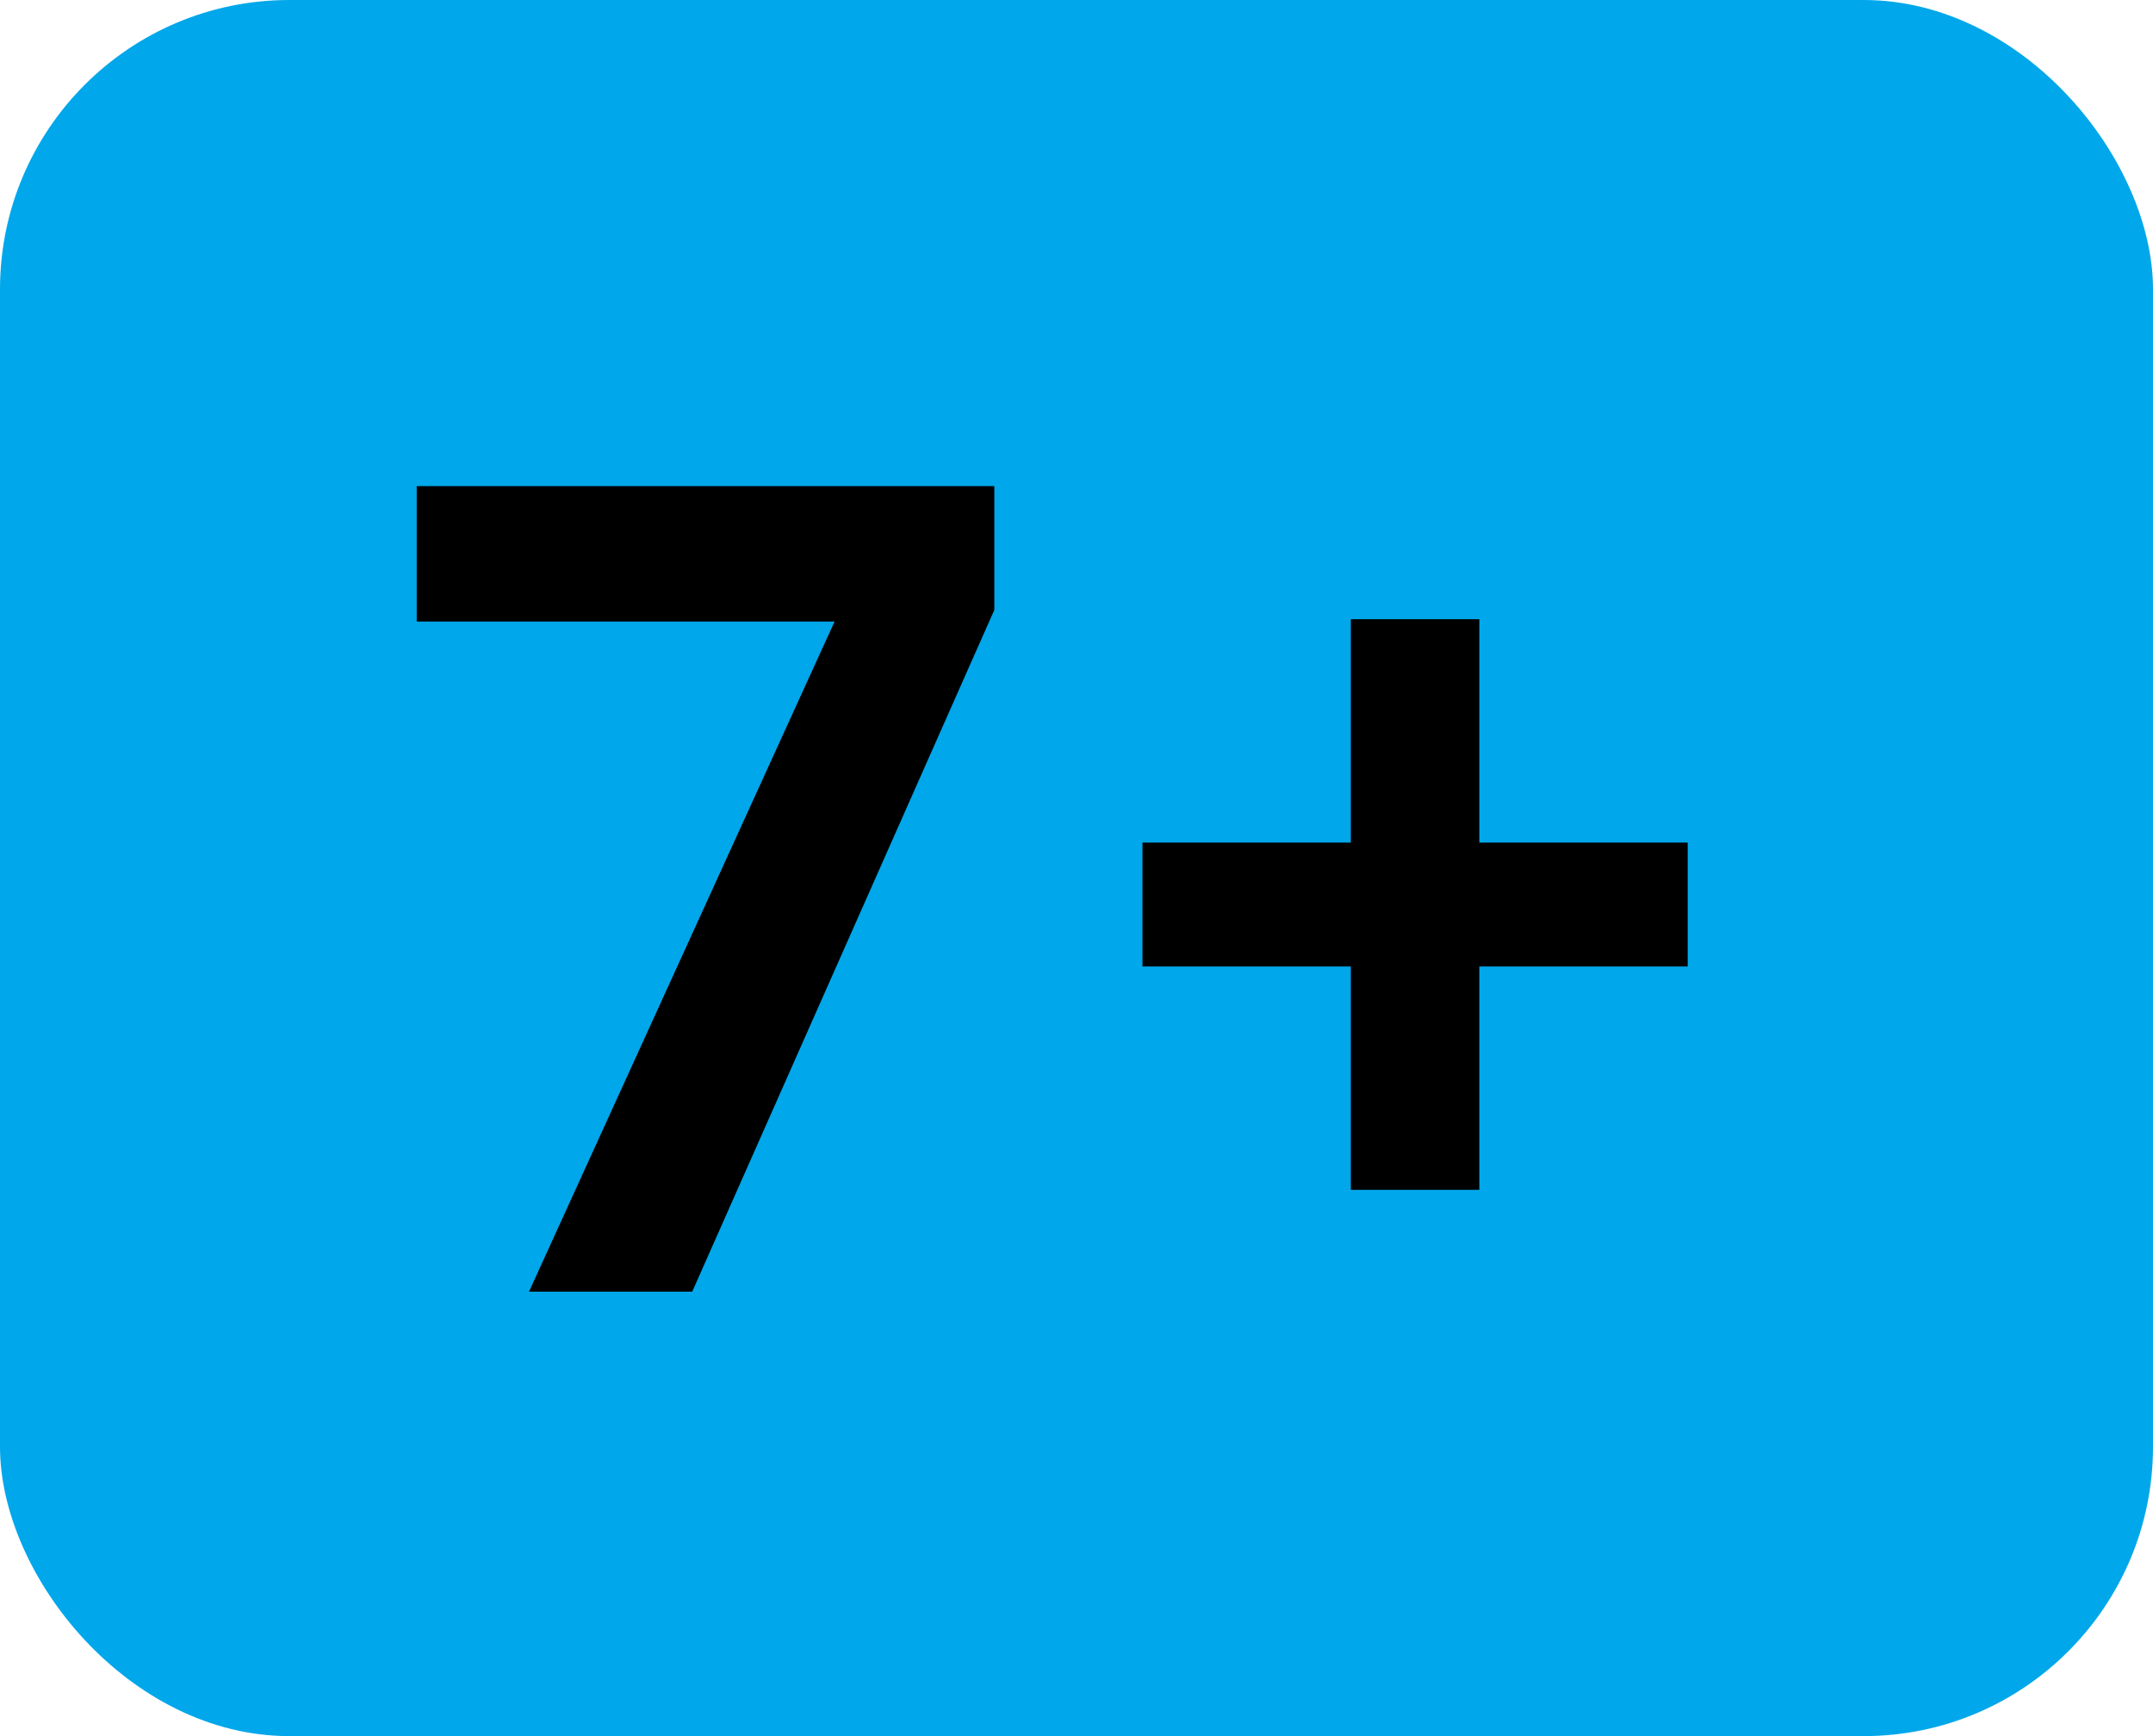 <svg xmlns="http://www.w3.org/2000/svg" class="svg-icon svg-icon-maturity-rating-8627"
  viewBox="0 0 124 100">
  <rect width="124" height="100" fill="#00A7EA" rx="16.667" />
  <path
    d="m39.867 74.4 17.4-39.267V28H24v7.8h24.067l-17.6 38.6h9.4zM85.2 68.533V55.667h12v-7.134h-12V35.667h-7.4v12.866h-12v7.134h12v12.866h7.4z" />
</svg>
